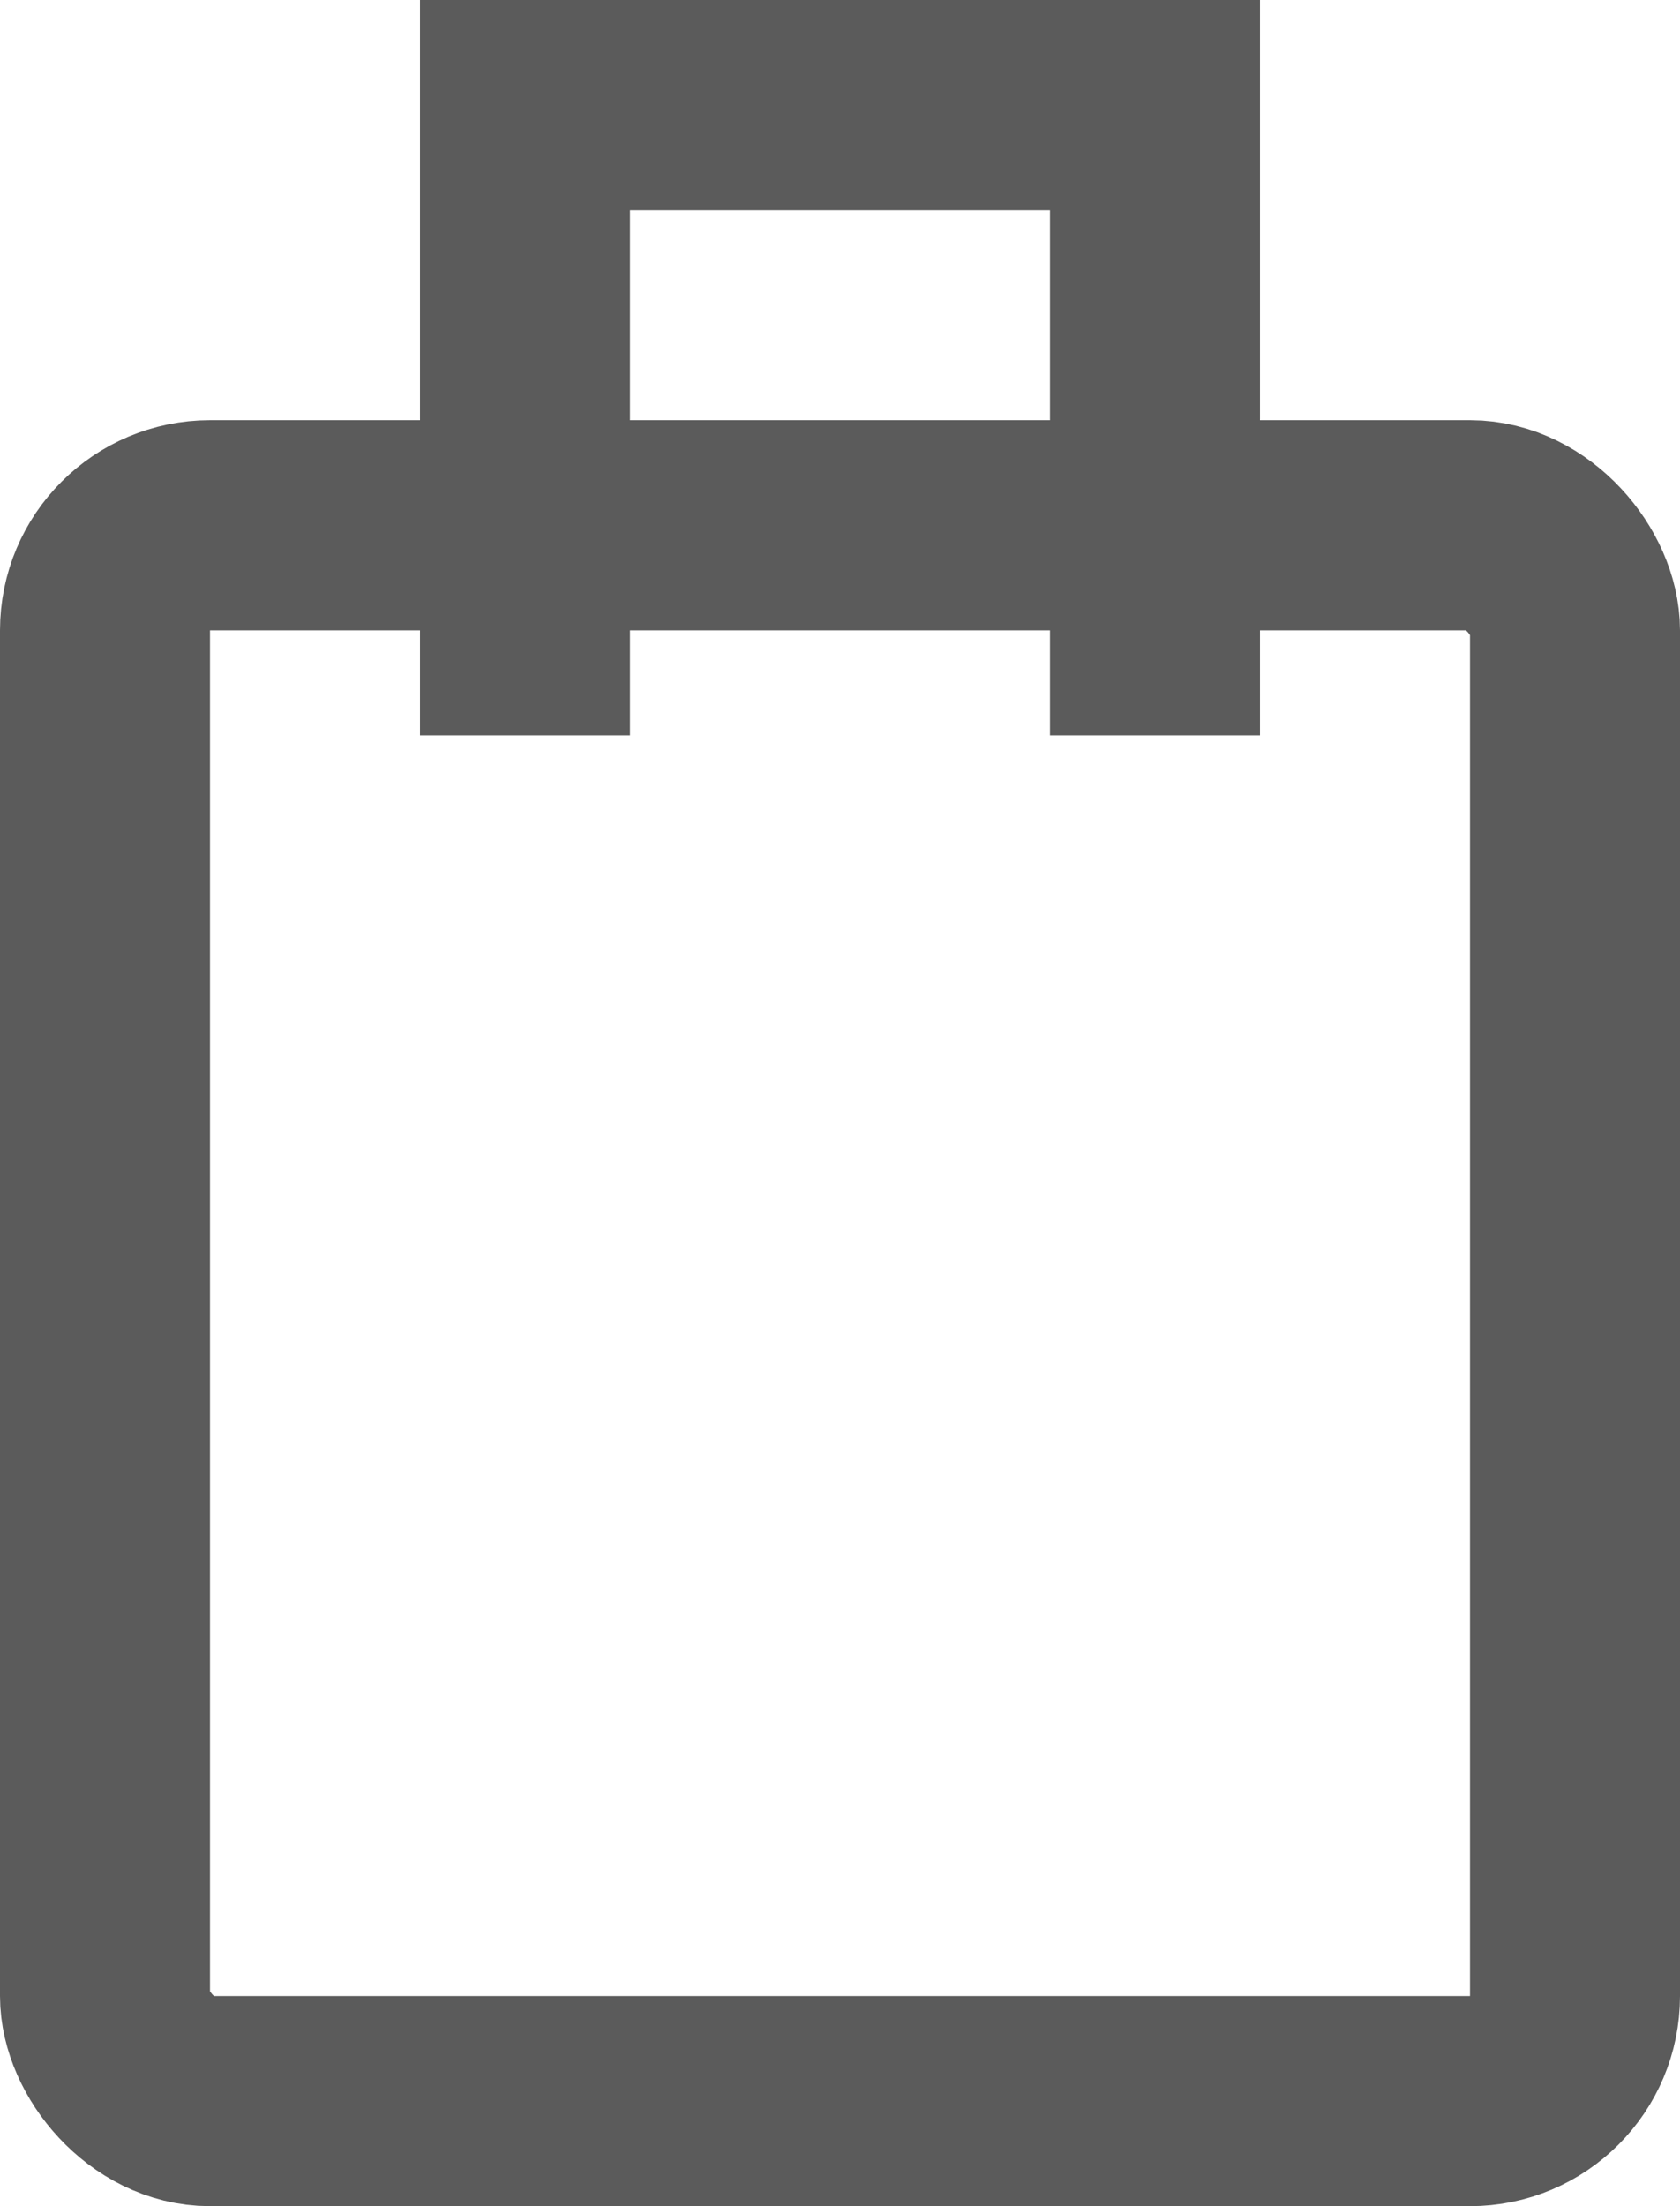 <svg width="16" height="21" fill="none" xmlns="http://www.w3.org/2000/svg"><rect x="1" y="5" width="14" height="15" rx="1" stroke="#5B5B5B" stroke-width="2"/><path fill="#5B5B5B" d="M4 0h2v7H4zm6 0h2v7h-2z"/><path fill="#5B5B5B" d="M12 0v2H4V0z"/></svg>